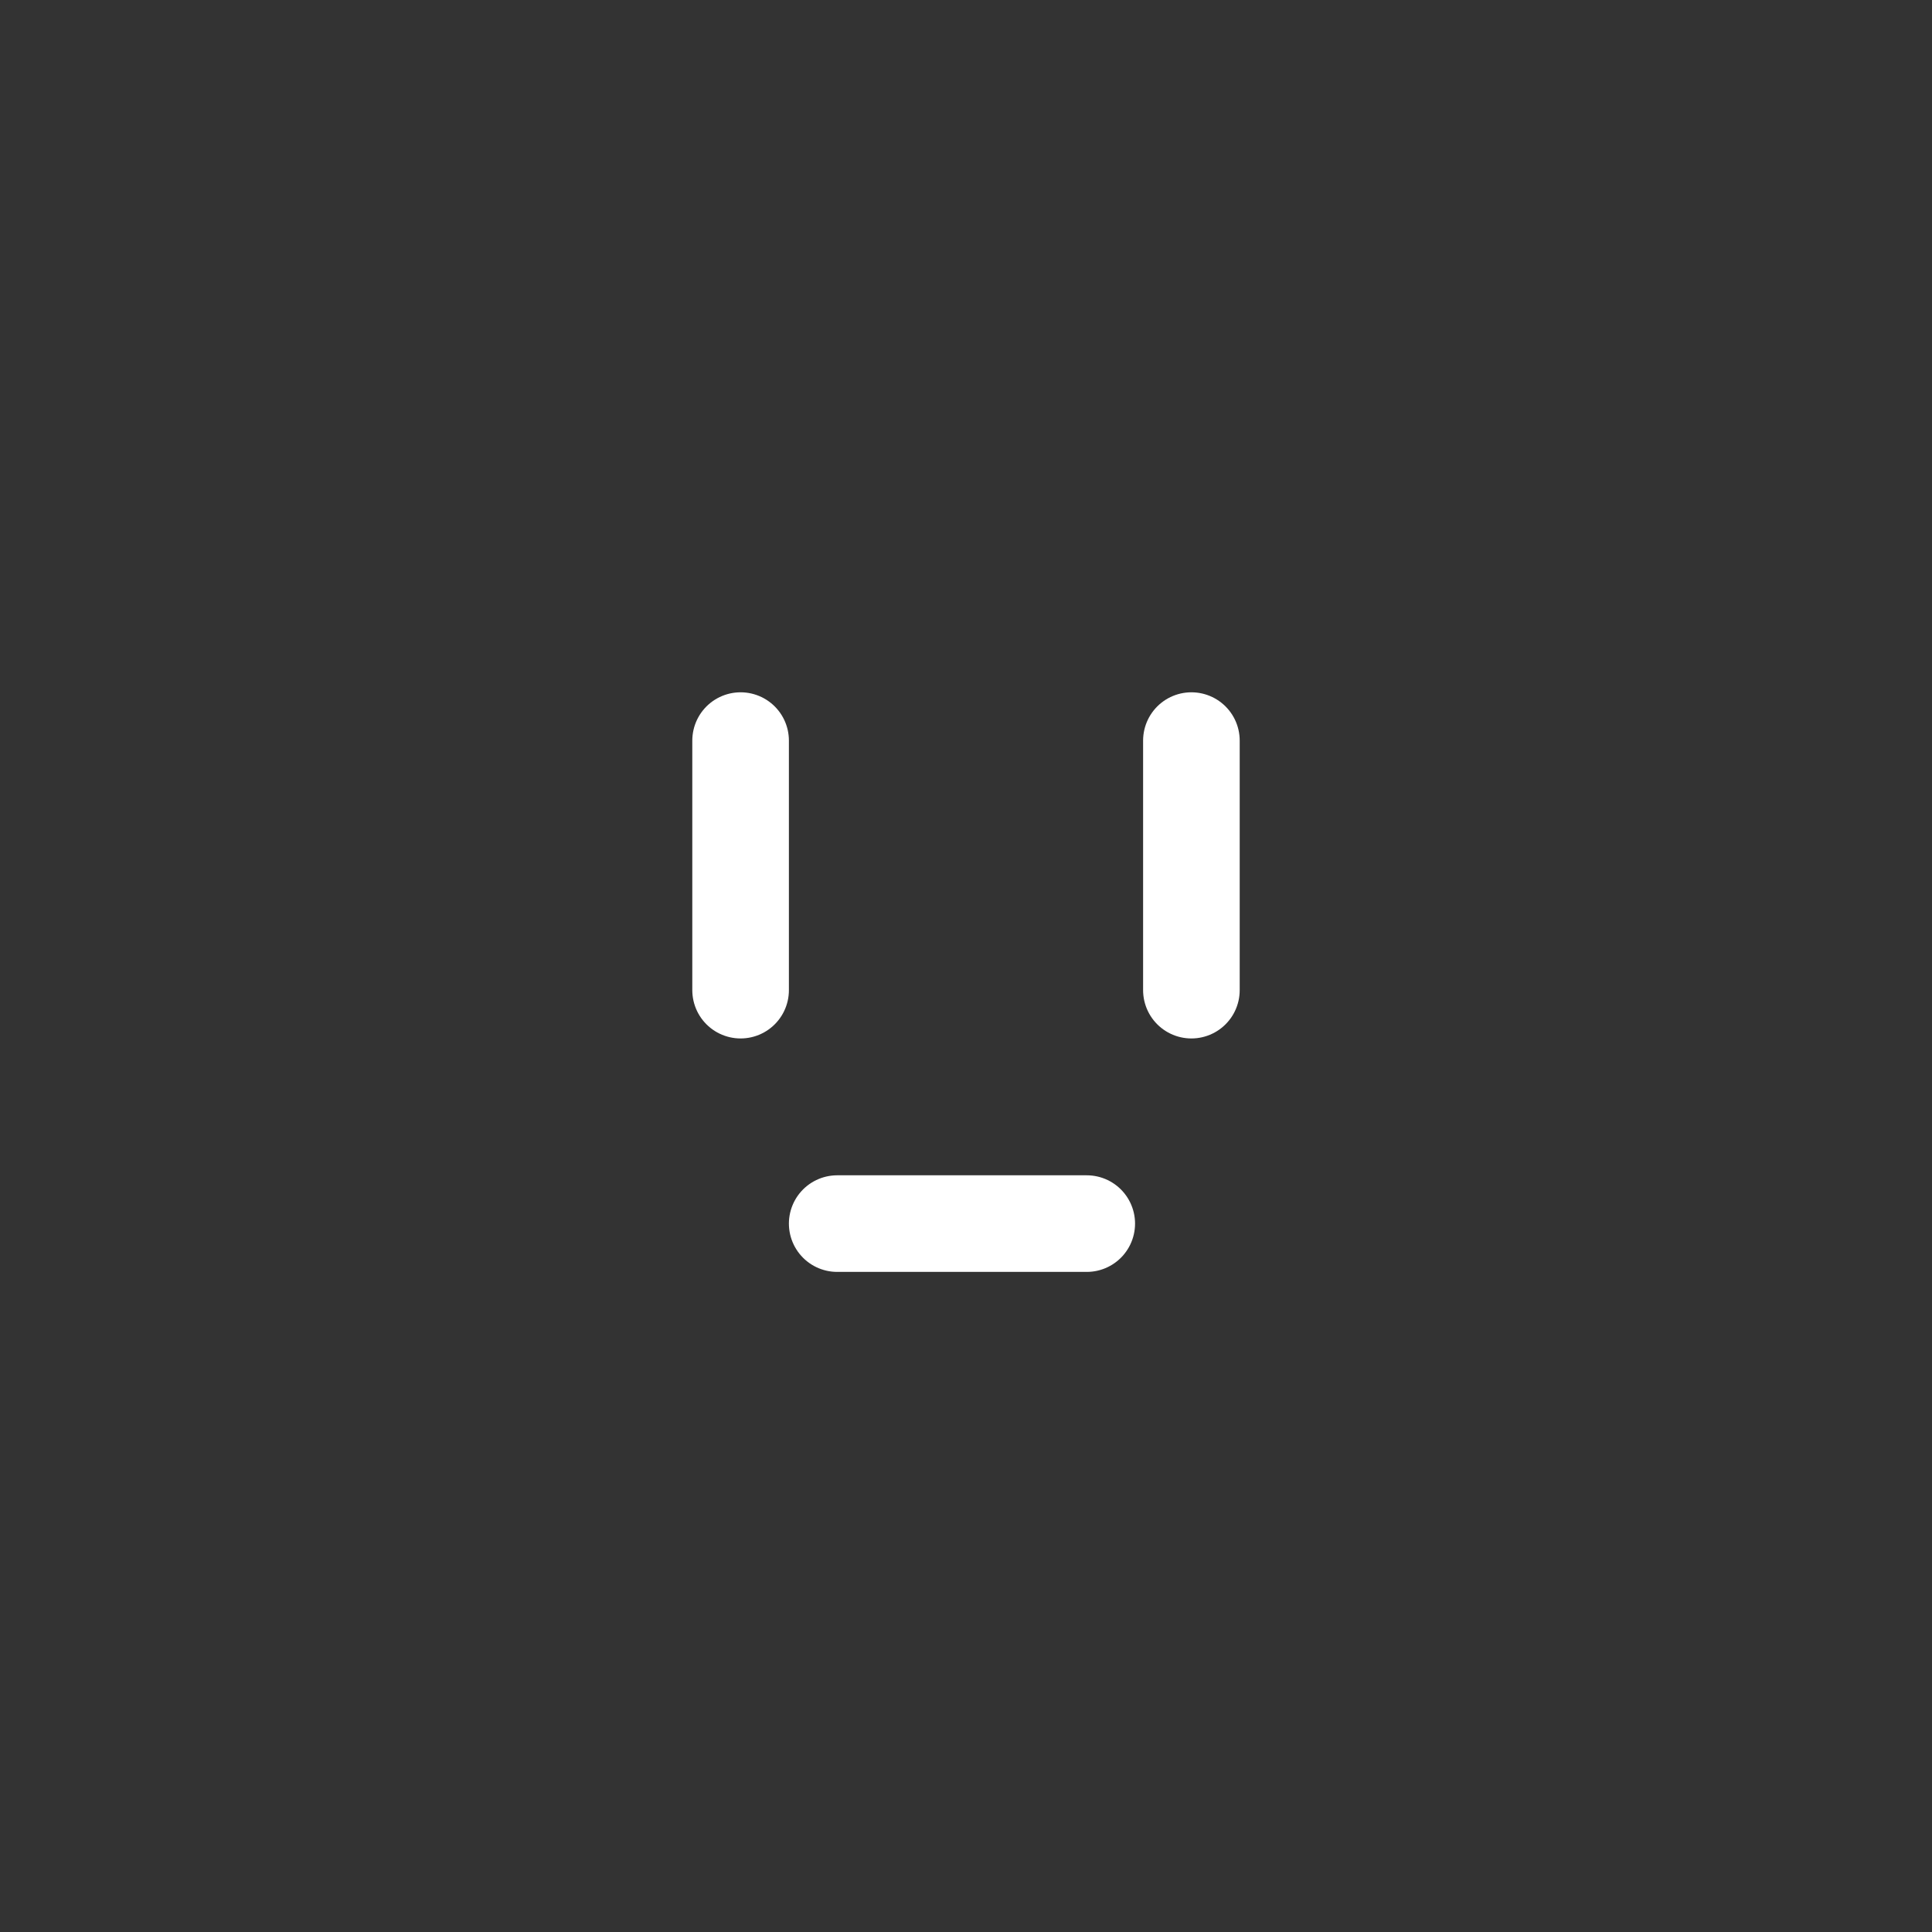 <svg width="60" height="60" viewBox="0 0 60 60" fill="none" xmlns="http://www.w3.org/2000/svg">
<rect x="0" y="0" width="60" height="60" fill="#333333" stroke="none"/>
<path d="M33.75 38L26 38" stroke="white" stroke-width="3" stroke-linecap="round"/>
<path d="M37 30.75L37 23" stroke="white" stroke-width="3" stroke-linecap="round"/>
<path d="M23 30.75L23 23" stroke="white" stroke-width="3" stroke-linecap="round"/>
</svg>
